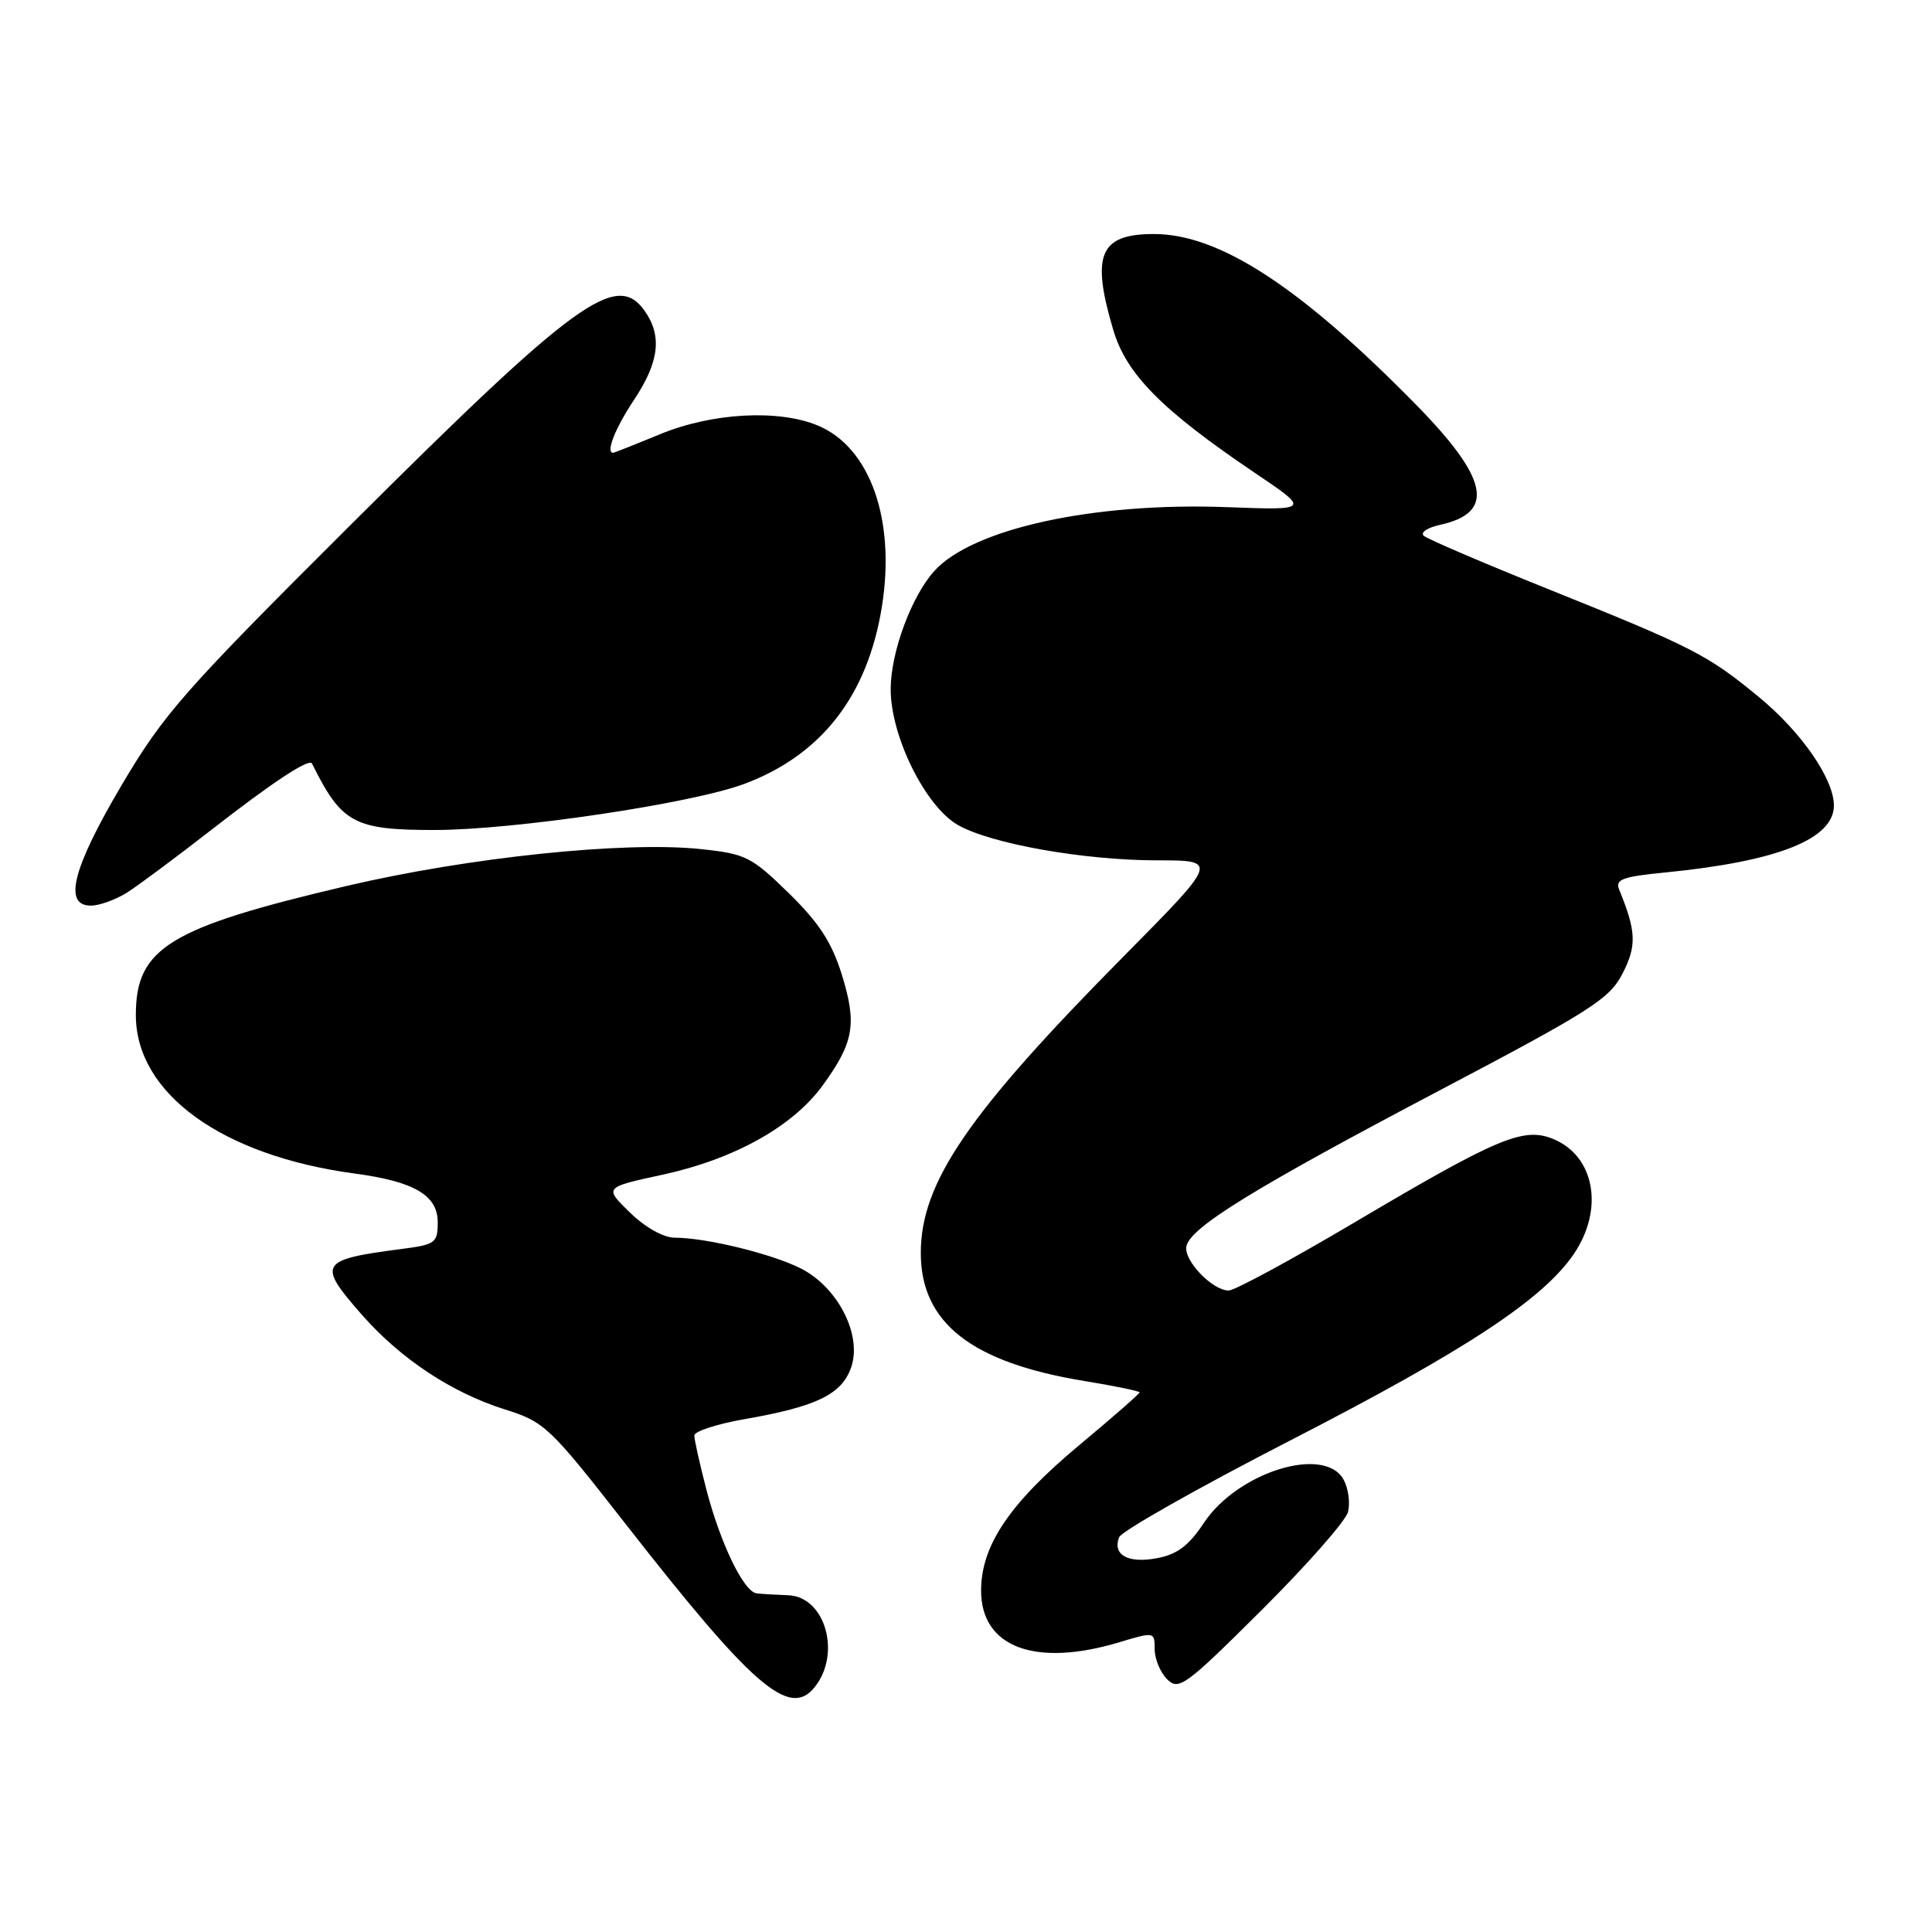 <?xml version="1.0" encoding="UTF-8" standalone="no"?>
<!DOCTYPE svg PUBLIC "-//W3C//DTD SVG 1.1//EN" "http://www.w3.org/Graphics/SVG/1.1/DTD/svg11.dtd" >
<svg xmlns="http://www.w3.org/2000/svg" xmlns:xlink="http://www.w3.org/1999/xlink" version="1.1" viewBox="0 0 256 256">
 <g >
 <path fill="currentColor"
d=" M 107.87 223.65 C 111.53 219.25 109.40 211.58 104.46 211.38 C 102.83 211.32 100.95 211.21 100.27 211.13 C 98.56 210.95 95.45 204.52 93.58 197.30 C 92.71 193.95 92.00 190.76 92.00 190.21 C 92.00 189.66 95.00 188.68 98.68 188.04 C 108.20 186.38 111.54 184.76 112.78 181.19 C 114.27 176.93 111.04 170.57 106.12 168.08 C 102.27 166.13 93.54 164.00 89.40 164.00 C 87.92 164.00 85.50 162.64 83.47 160.67 C 80.04 157.33 80.04 157.33 87.77 155.66 C 97.31 153.59 105.08 149.26 109.04 143.78 C 113.16 138.10 113.57 135.67 111.54 129.12 C 110.21 124.86 108.52 122.26 104.51 118.34 C 99.57 113.52 98.82 113.14 92.87 112.51 C 82.78 111.44 62.11 113.59 45.86 117.41 C 22.39 122.92 18.00 125.62 18.00 134.50 C 18.00 144.88 29.41 153.14 47.00 155.50 C 54.90 156.56 58.00 158.38 58.00 161.96 C 58.00 164.69 57.69 164.92 53.25 165.49 C 42.28 166.92 41.98 167.42 48.00 174.27 C 53.11 180.07 59.87 184.54 66.88 186.75 C 72.18 188.42 72.80 189.01 82.94 201.99 C 99.67 223.41 104.55 227.65 107.87 223.65 Z  M 178.62 200.34 C 178.92 199.16 178.67 197.24 178.05 196.09 C 175.57 191.46 163.99 195.03 159.50 201.82 C 157.52 204.81 155.98 205.97 153.30 206.47 C 149.46 207.19 147.39 206.04 148.29 203.69 C 148.60 202.89 158.80 197.12 170.96 190.87 C 194.19 178.93 204.44 172.19 208.54 166.16 C 212.57 160.23 211.32 153.20 205.83 150.93 C 201.89 149.30 198.52 150.71 179.51 161.96 C 171.11 166.93 163.60 171.00 162.81 171.00 C 160.65 171.00 156.85 167.04 157.20 165.16 C 157.67 162.66 166.17 157.43 190.80 144.46 C 210.88 133.89 213.29 132.35 215.01 128.97 C 216.89 125.30 216.81 123.41 214.55 117.88 C 213.99 116.52 214.97 116.16 220.72 115.60 C 235.57 114.13 243.00 111.18 243.00 106.73 C 243.00 103.22 238.69 96.99 233.05 92.35 C 226.25 86.75 224.36 85.78 205.00 78.00 C 196.47 74.57 189.12 71.42 188.65 70.99 C 188.18 70.55 189.17 69.90 190.83 69.54 C 198.17 67.93 197.26 63.43 187.62 53.61 C 172.30 38.01 161.59 31.03 152.95 31.01 C 145.71 30.99 144.54 33.73 147.52 43.74 C 149.25 49.58 153.94 54.32 166.16 62.58 C 173.62 67.61 173.62 67.61 162.56 67.20 C 144.92 66.54 128.89 70.04 123.80 75.66 C 120.78 79.01 118.04 86.39 118.02 91.28 C 117.99 97.48 122.57 106.78 126.88 109.29 C 131.15 111.78 143.60 114.00 153.32 114.00 C 161.47 114.00 161.47 114.00 148.86 126.75 C 128.26 147.57 122.03 156.69 122.01 166.00 C 122.00 175.29 128.72 180.55 143.75 183.00 C 147.74 183.65 151.00 184.33 151.00 184.50 C 151.00 184.68 147.39 187.84 142.98 191.51 C 133.77 199.20 130.00 204.79 130.00 210.77 C 130.00 218.28 137.18 220.96 148.34 217.60 C 152.95 216.21 153.00 216.22 153.00 218.53 C 153.00 219.81 153.74 221.60 154.65 222.51 C 156.19 224.05 157.07 223.40 167.19 213.33 C 173.17 207.37 178.32 201.53 178.62 200.34 Z  M 16.79 118.30 C 18.28 117.36 23.33 113.60 28.02 109.95 C 36.12 103.64 40.97 100.44 41.34 101.17 C 45.26 109.08 46.89 109.97 57.50 109.98 C 68.02 109.99 91.64 106.48 98.63 103.87 C 108.87 100.03 114.97 92.17 116.86 80.36 C 118.69 68.87 115.30 59.28 108.38 56.39 C 103.17 54.21 94.38 54.69 87.50 57.52 C 84.20 58.88 81.39 59.99 81.25 60.00 C 80.22 60.01 81.50 56.77 84.00 53.00 C 87.34 47.98 87.76 44.53 85.44 41.22 C 81.70 35.88 76.37 39.74 46.49 69.52 C 24.33 91.60 21.72 94.56 16.12 104.03 C 9.62 115.04 8.35 120.00 12.04 120.00 C 13.15 120.00 15.29 119.23 16.79 118.30 Z "/>
</g>
</svg>